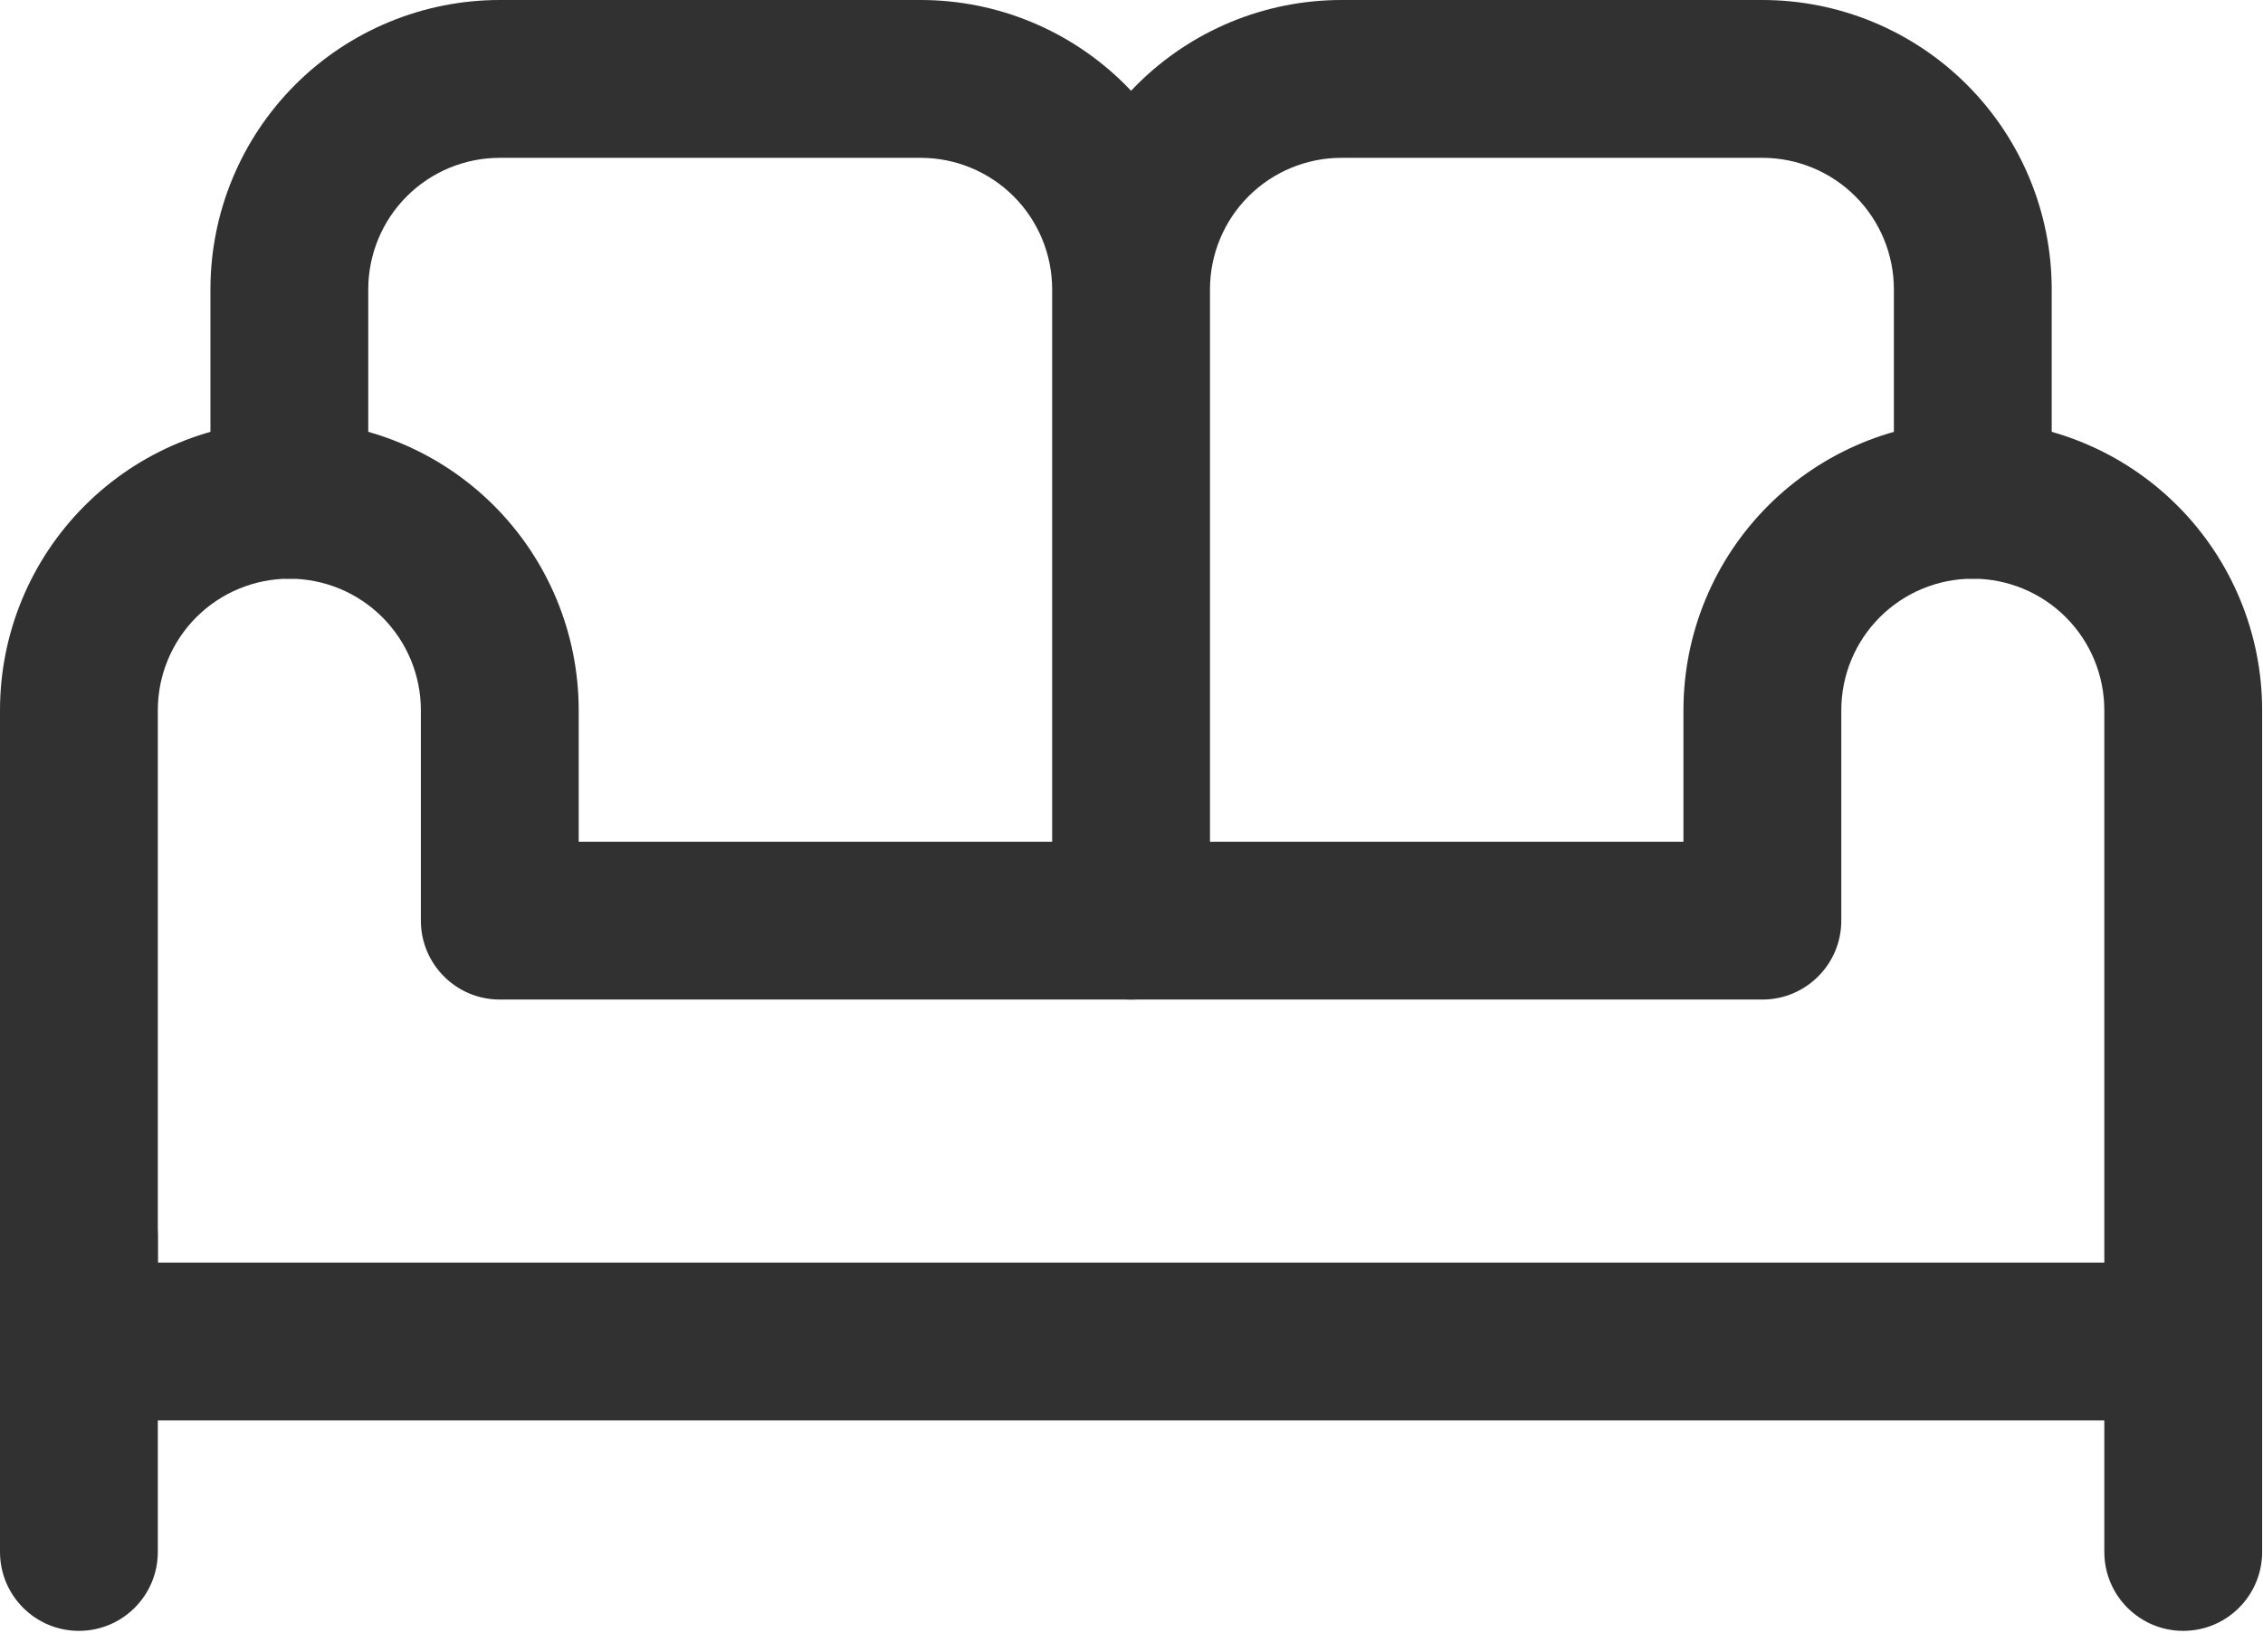 <svg width="100" height="73" viewBox="0 0 100 73" fill="none" xmlns="http://www.w3.org/2000/svg">
<path fill-rule="evenodd" clip-rule="evenodd" d="M13.044 3.745C15.441 1.347 18.694 0 22.085 0H40.682C44.073 0 47.325 1.347 49.723 3.745C49.81 3.832 49.897 3.921 49.981 4.01C50.066 3.921 50.151 3.832 50.239 3.745C52.637 1.347 55.889 0 59.28 0H77.877C81.268 0 84.521 1.347 86.918 3.745C89.316 6.143 90.663 9.395 90.663 12.786V22.085C90.663 24.011 89.102 25.572 87.176 25.572C85.25 25.572 83.689 24.011 83.689 22.085V12.786C83.689 11.245 83.077 9.766 81.987 8.676C80.897 7.586 79.419 6.974 77.877 6.974H59.28C57.738 6.974 56.26 7.586 55.17 8.676C54.08 9.766 53.468 11.245 53.468 12.786V40.682C53.468 42.608 51.907 44.169 49.981 44.169C48.055 44.169 46.494 42.608 46.494 40.682V12.786C46.494 11.245 45.882 9.766 44.792 8.676C43.702 7.586 42.224 6.974 40.682 6.974H22.085C20.543 6.974 19.065 7.586 17.975 8.676C16.885 9.766 16.273 11.245 16.273 12.786V22.085C16.273 24.011 14.712 25.572 12.786 25.572C10.86 25.572 9.299 24.011 9.299 22.085V12.786C9.299 9.395 10.646 6.143 13.044 3.745ZM3.487 51.143C5.413 51.143 6.974 52.705 6.974 54.63V68.579C6.974 70.504 5.413 72.066 3.487 72.066C1.561 72.066 0 70.504 0 68.579V54.63C0 52.705 1.561 51.143 3.487 51.143Z" fill="#313131"/>
<path fill-rule="evenodd" clip-rule="evenodd" d="M3.745 22.343C6.143 19.945 9.395 18.598 12.786 18.598C16.177 18.598 19.429 19.945 21.827 22.343C24.225 24.74 25.572 27.992 25.572 31.384V37.195H74.39V31.384C74.39 27.992 75.737 24.74 78.135 22.343C80.533 19.945 83.785 18.598 87.176 18.598C90.567 18.598 93.819 19.945 96.217 22.343C98.615 24.74 99.962 27.992 99.962 31.384V68.579C99.962 70.504 98.401 72.066 96.475 72.066C94.549 72.066 92.988 70.504 92.988 68.579V62.767H3.487C1.561 62.767 0 61.206 0 59.28V31.384C0 27.992 1.347 24.74 3.745 22.343ZM92.988 55.793V31.384C92.988 29.842 92.376 28.364 91.286 27.274C90.196 26.184 88.718 25.572 87.176 25.572C85.635 25.572 84.157 26.184 83.067 27.274C81.977 28.364 81.365 29.842 81.365 31.384V40.682C81.365 42.608 79.803 44.169 77.877 44.169H22.085C20.159 44.169 18.598 42.608 18.598 40.682V31.384C18.598 29.842 17.985 28.364 16.895 27.274C15.806 26.184 14.327 25.572 12.786 25.572C11.245 25.572 9.766 26.184 8.676 27.274C7.586 28.364 6.974 29.842 6.974 31.384V55.793H92.988Z" fill="#313131"/>
</svg>
